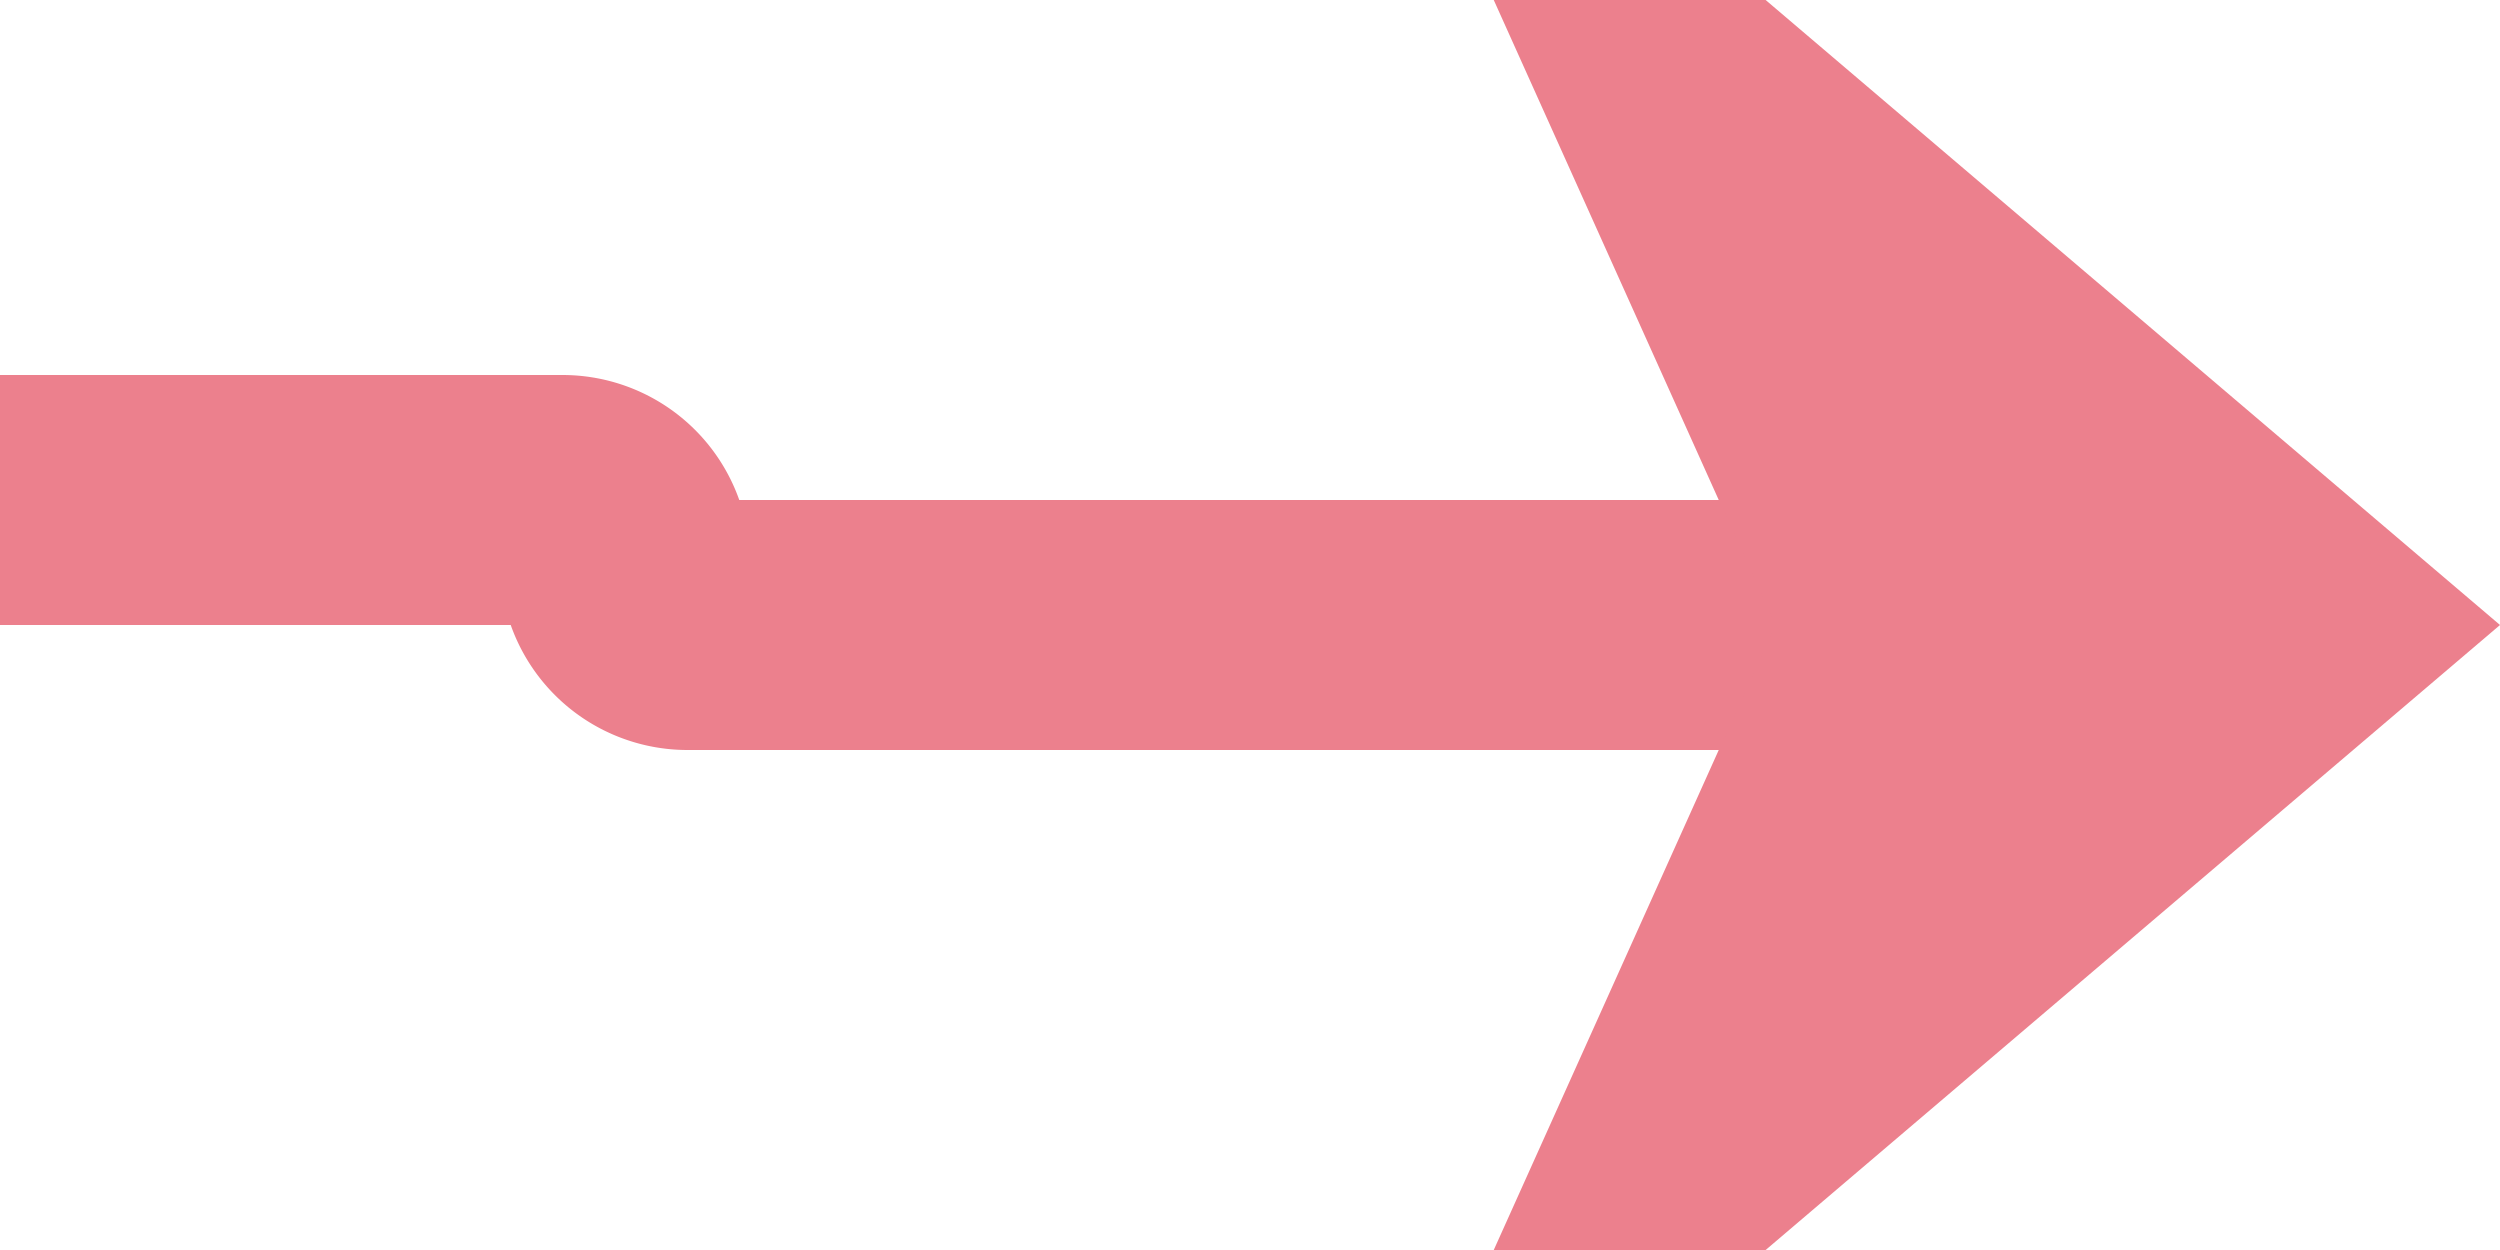 ﻿<?xml version="1.0" encoding="utf-8"?>
<svg version="1.1" xmlns:xlink="http://www.w3.org/1999/xlink" width="20px" height="10px" preserveAspectRatio="xMinYMid meet" viewBox="437 330  20 8" xmlns="http://www.w3.org/2000/svg">
  <path d="M 430 333  L 441.5 333  A 0.5 0.5 0 0 1 442 333.5 A 0.5 0.5 0 0 0 442.5 334 L 455 334  " stroke-width="2" stroke="#ec808d" fill="none" />
  <path d="M 431.5 329.5  A 3.5 3.5 0 0 0 428 333 A 3.5 3.5 0 0 0 431.5 336.5 A 3.5 3.5 0 0 0 435 333 A 3.5 3.5 0 0 0 431.5 329.5 Z M 447.6 342  L 457 334  L 447.6 326  L 451.2 334  L 447.6 342  Z " fill-rule="nonzero" fill="#ec808d" stroke="none" />
</svg>